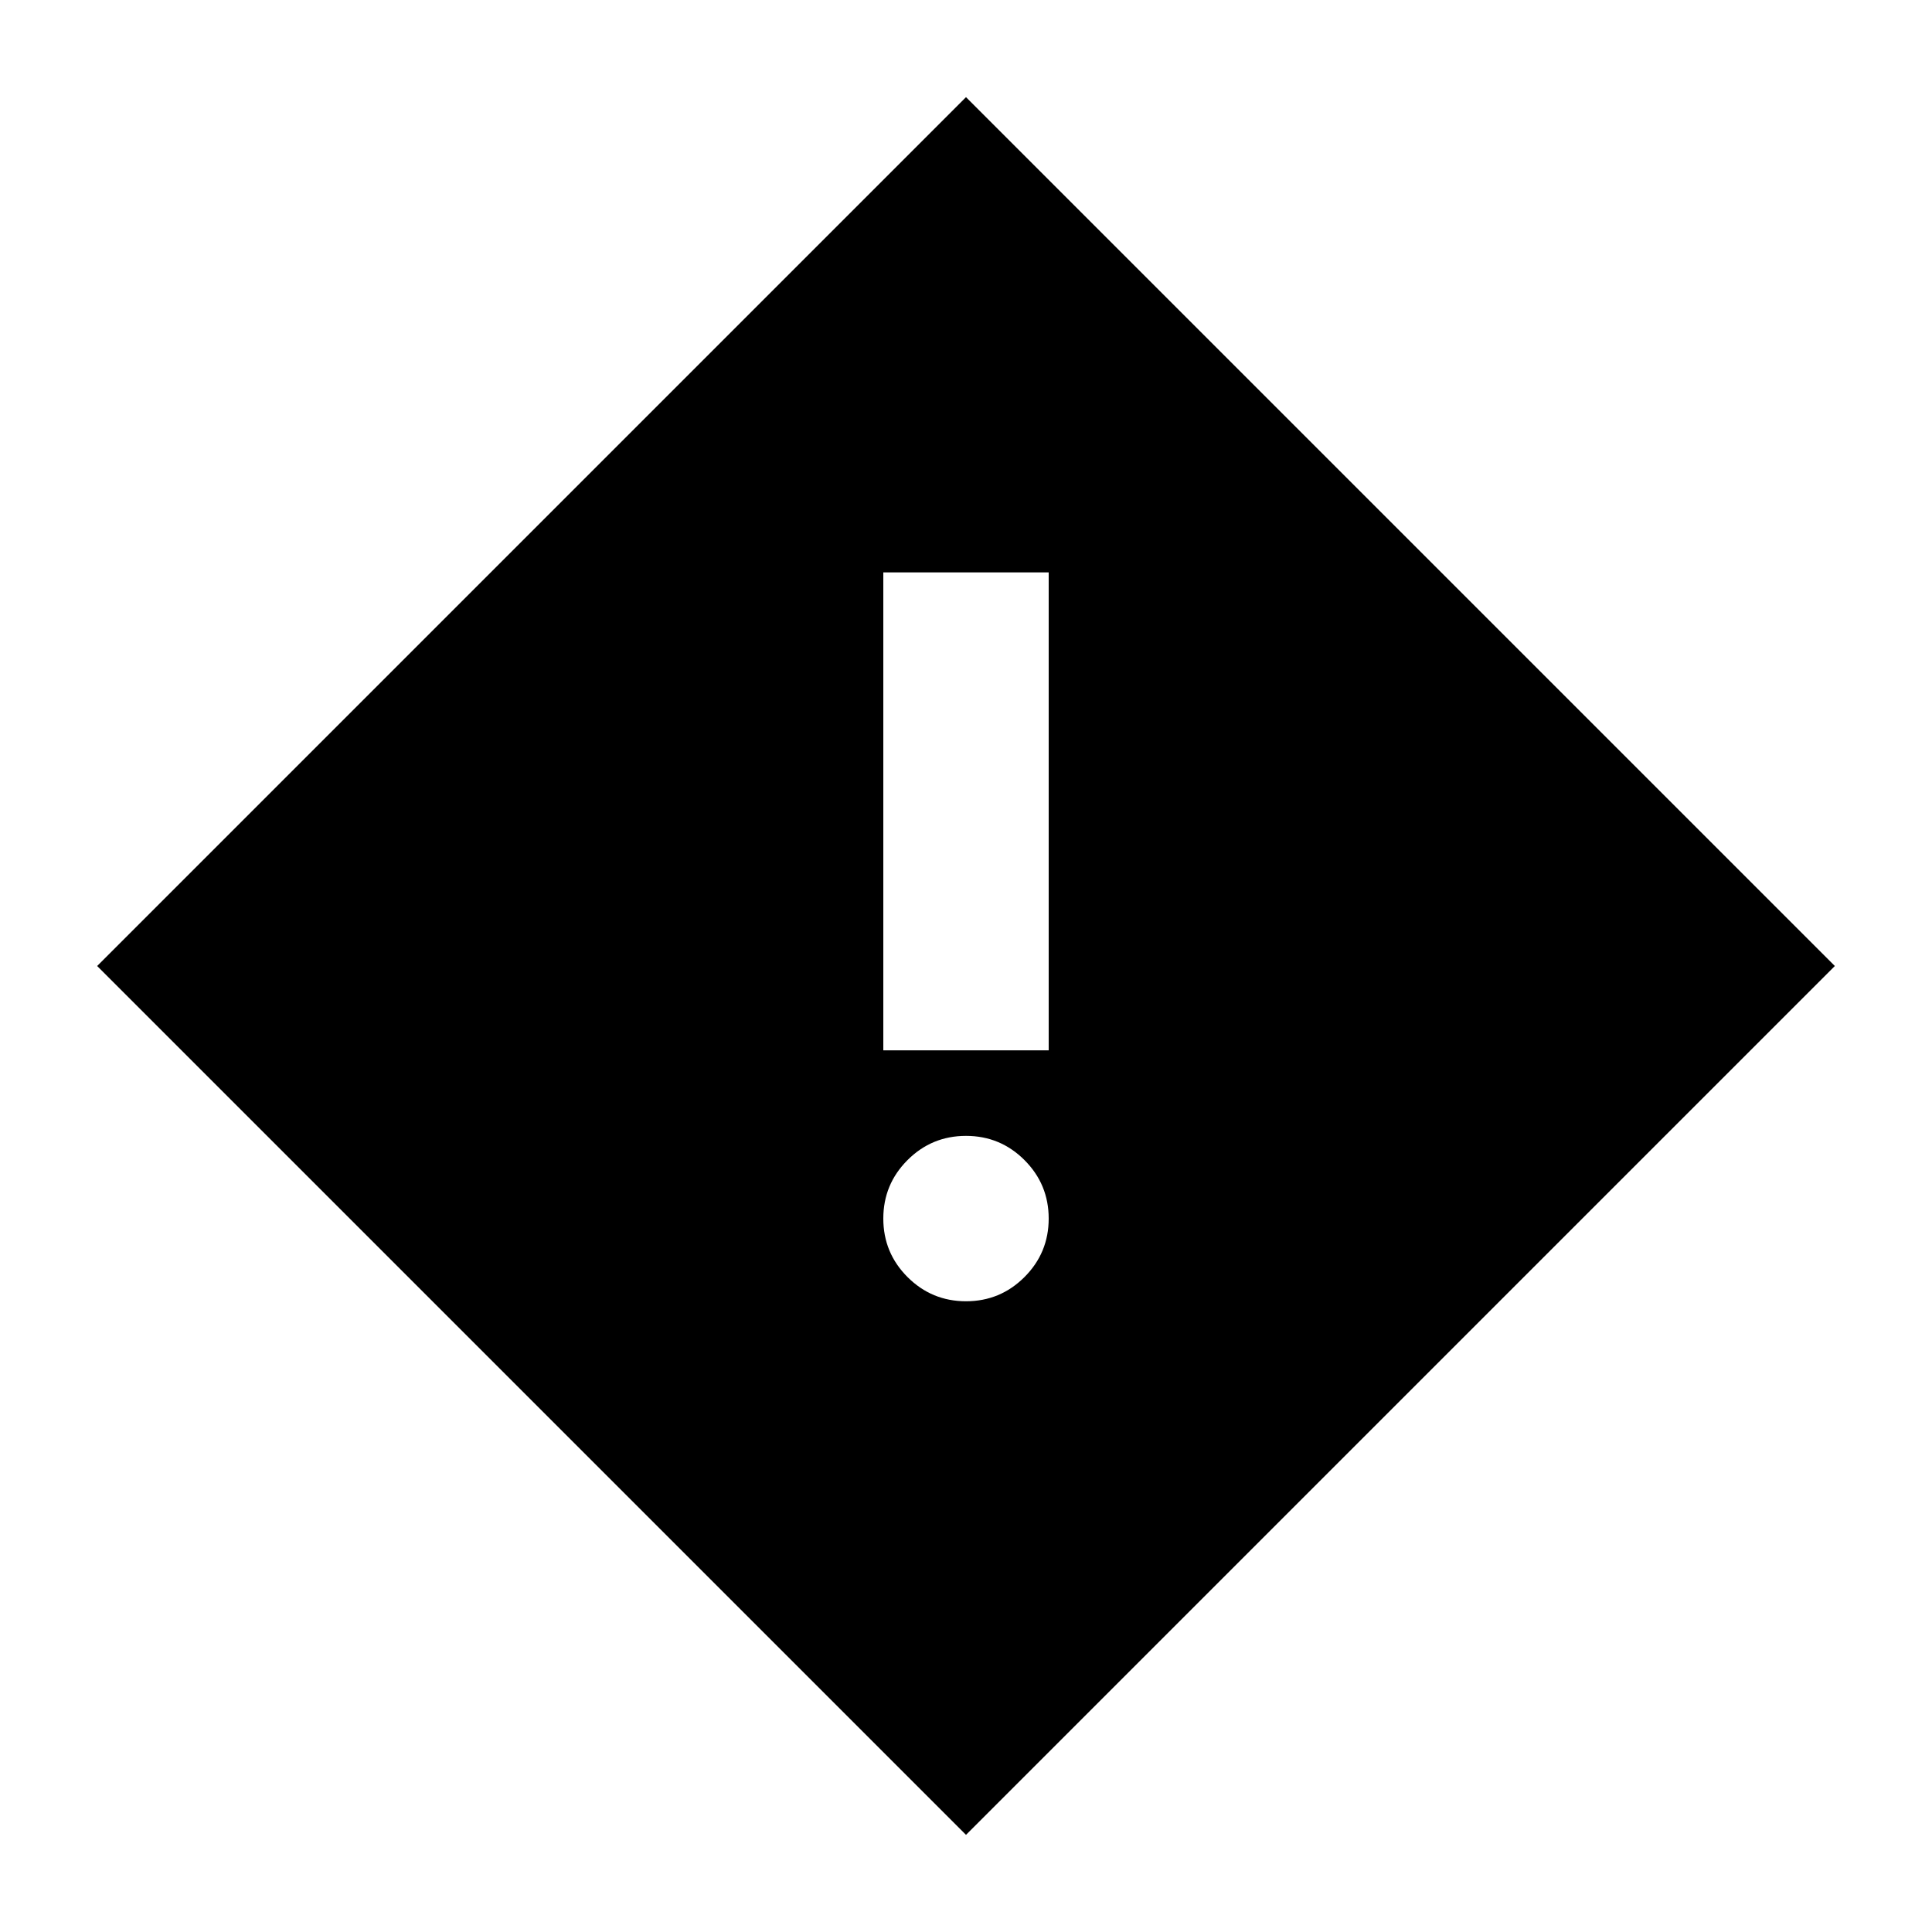 <svg xmlns="http://www.w3.org/2000/svg" height="24" viewBox="0 -960 960 960" width="24"><path d="M438.91-438.09h82.18v-237.5h-82.18v237.5ZM480-313.41q17.02 0 29.06-12.03 12.03-12.04 12.03-29.06t-12.03-29.06q-12.04-12.03-29.06-12.03t-29.06 12.03q-12.03 12.04-12.03 29.06t12.03 29.06q12.04 12.03 29.06 12.03Zm0 265.13L48.28-480 480-911.72 911.72-480 480-48.28Z"/></svg>